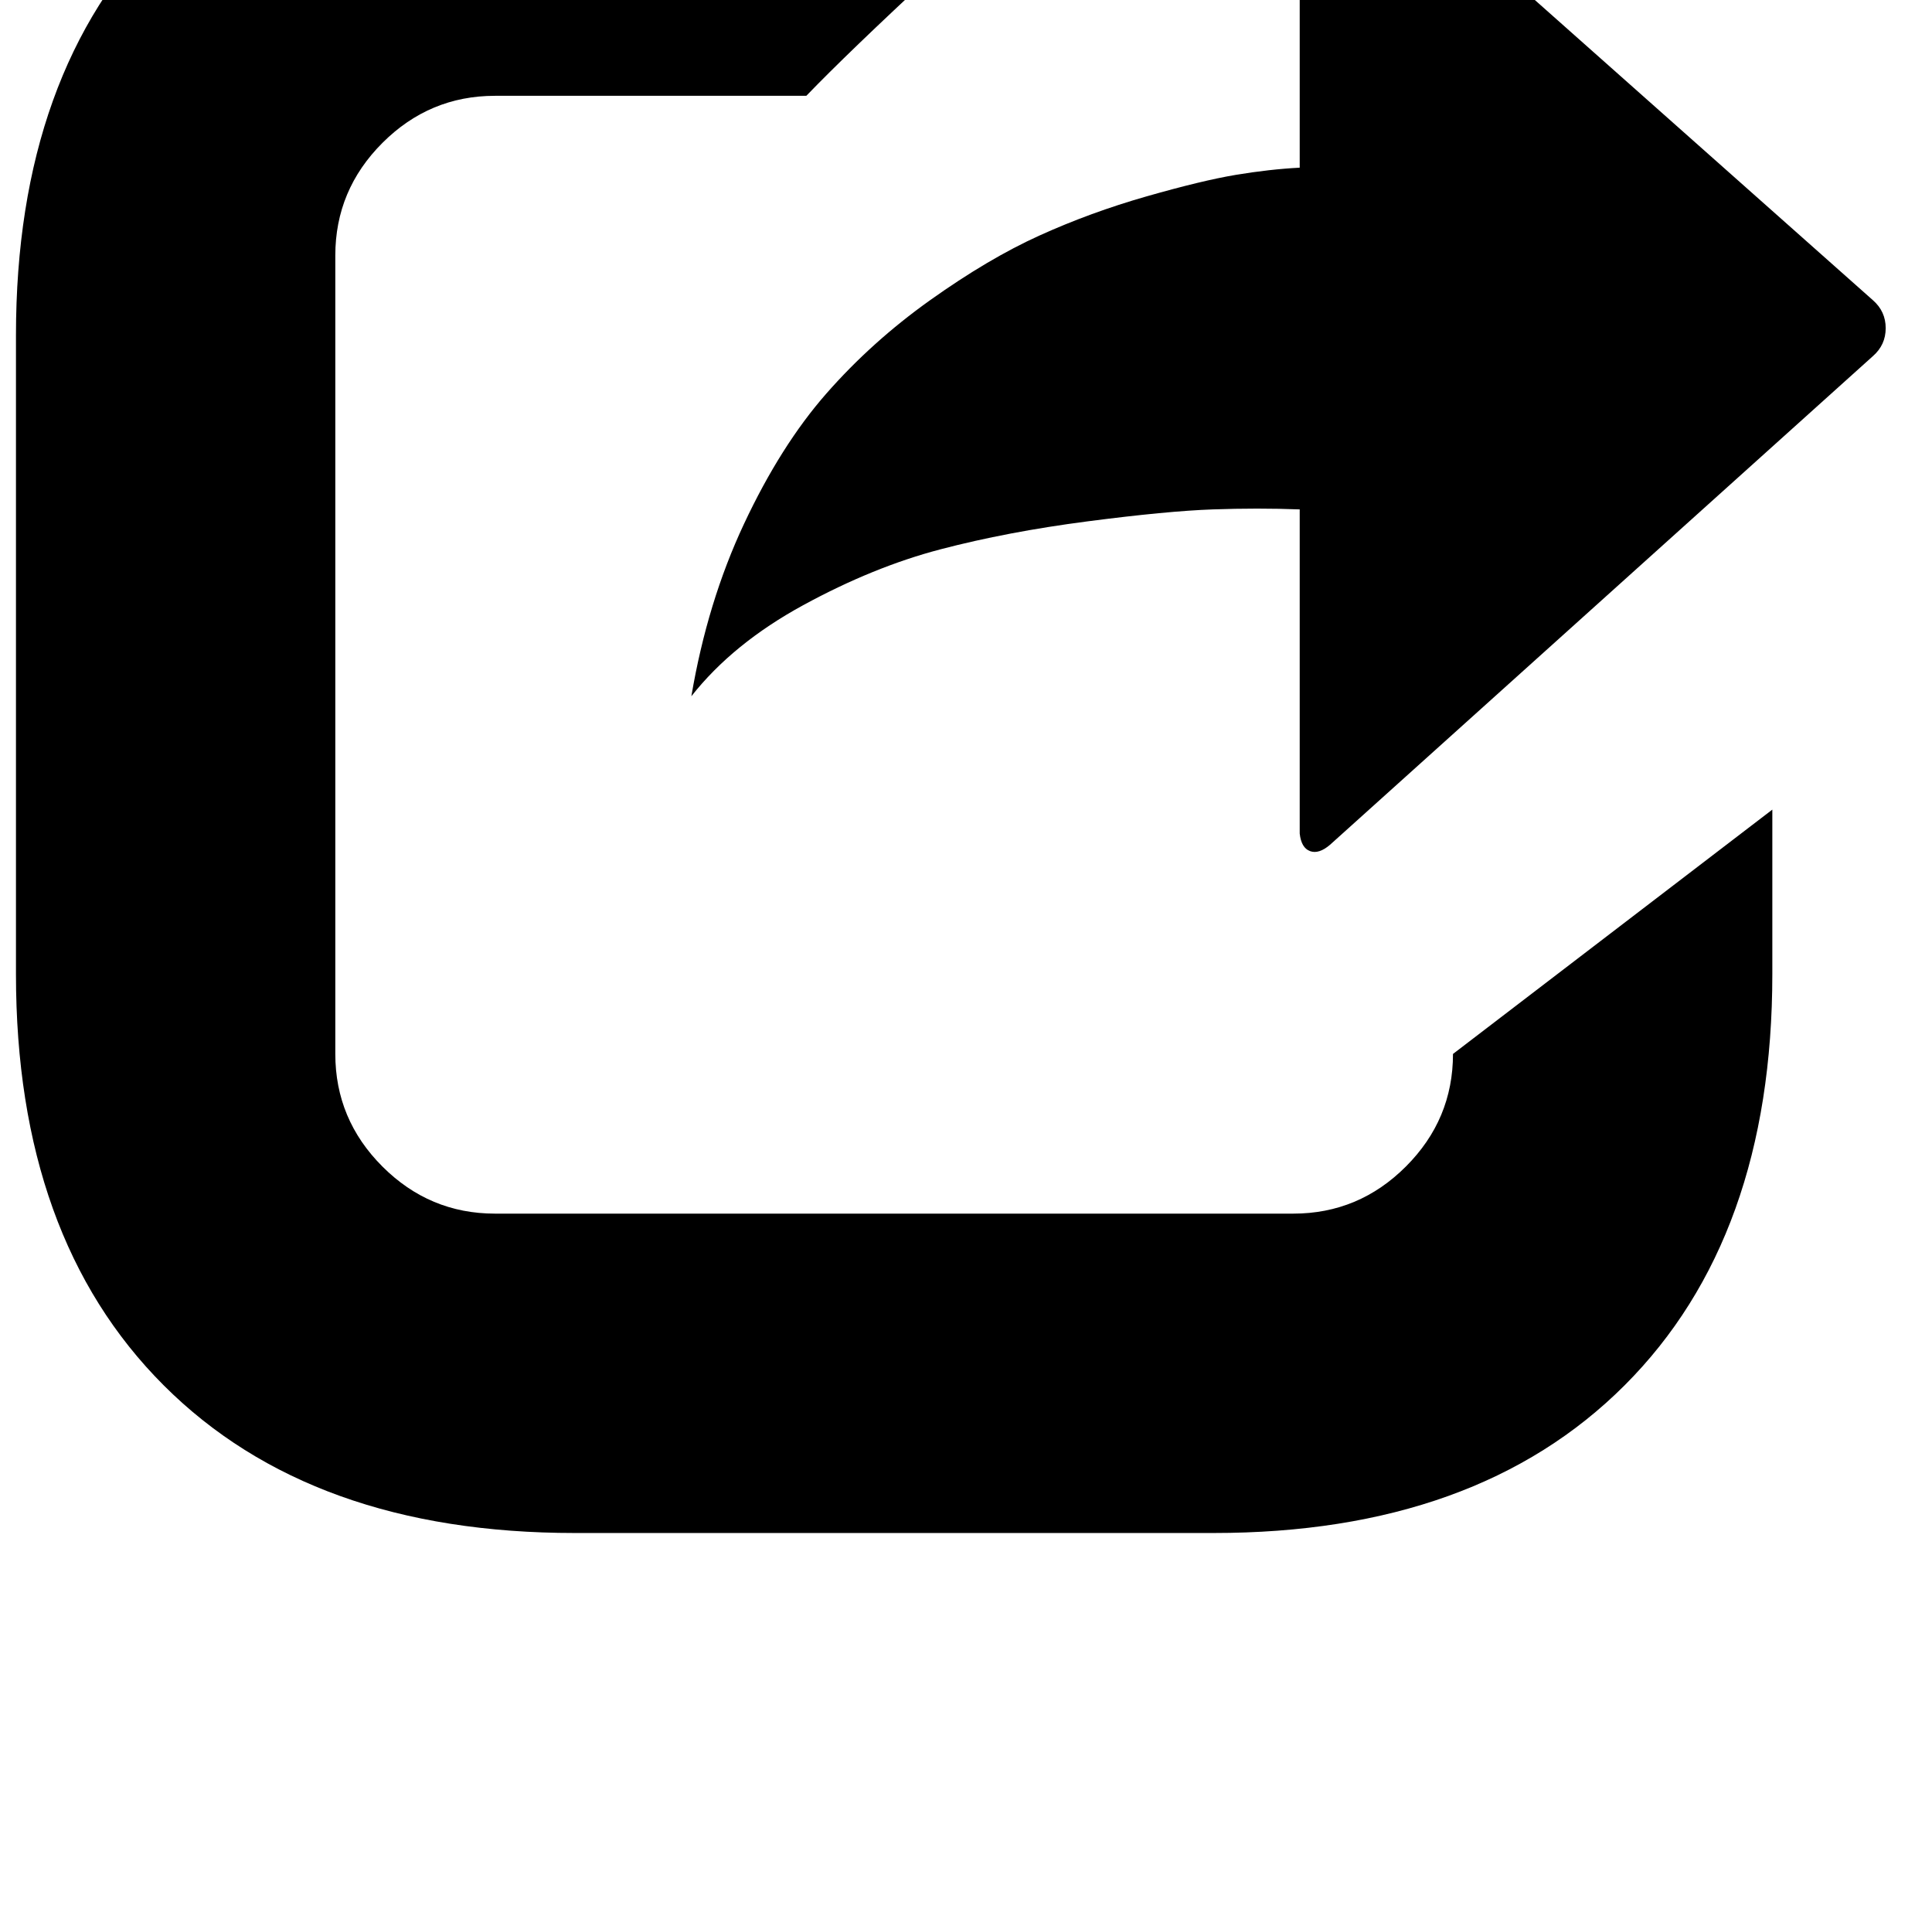 <?xml version="1.0" standalone="no"?>
<!DOCTYPE svg PUBLIC "-//W3C//DTD SVG 1.1//EN" "http://www.w3.org/Graphics/SVG/1.1/DTD/svg11.dtd" >
<svg xmlns="http://www.w3.org/2000/svg" xmlns:xlink="http://www.w3.org/1999/xlink" version="1.1" viewBox="-10 0 1210 1200">
   <path fill="currentColor"
d="M350 -140h361q-164 146 -216 200h-195q-41 0 -70.5 29.5t-29.5 70.5v500q0 41 29.5 70.5t70.5 29.5h500q41 0 70.5 -29.5t29.5 -70.5l200 -153v103q0 165 -92.5 257.5t-257.5 92.5h-400q-165 0 -257.5 -92.5t-92.5 -257.5v-400q0 -165 92.5 -257.5t257.5 -92.5zM824 -113
l339 301q8 7 8 17.5t-8 17.5l-340 306q-7 6 -12.5 4t-6.5 -11v-203q-26 -1 -54.5 0t-78.5 7.5t-92 17.5t-86 35t-70 57q10 -59 33 -108t51.5 -81.5t65 -58.5t68.5 -40.5t67 -24.5t56 -13.5t40 -4.5v-210q1 -10 6.5 -12.5t13.5 4.5z" />
</svg>
